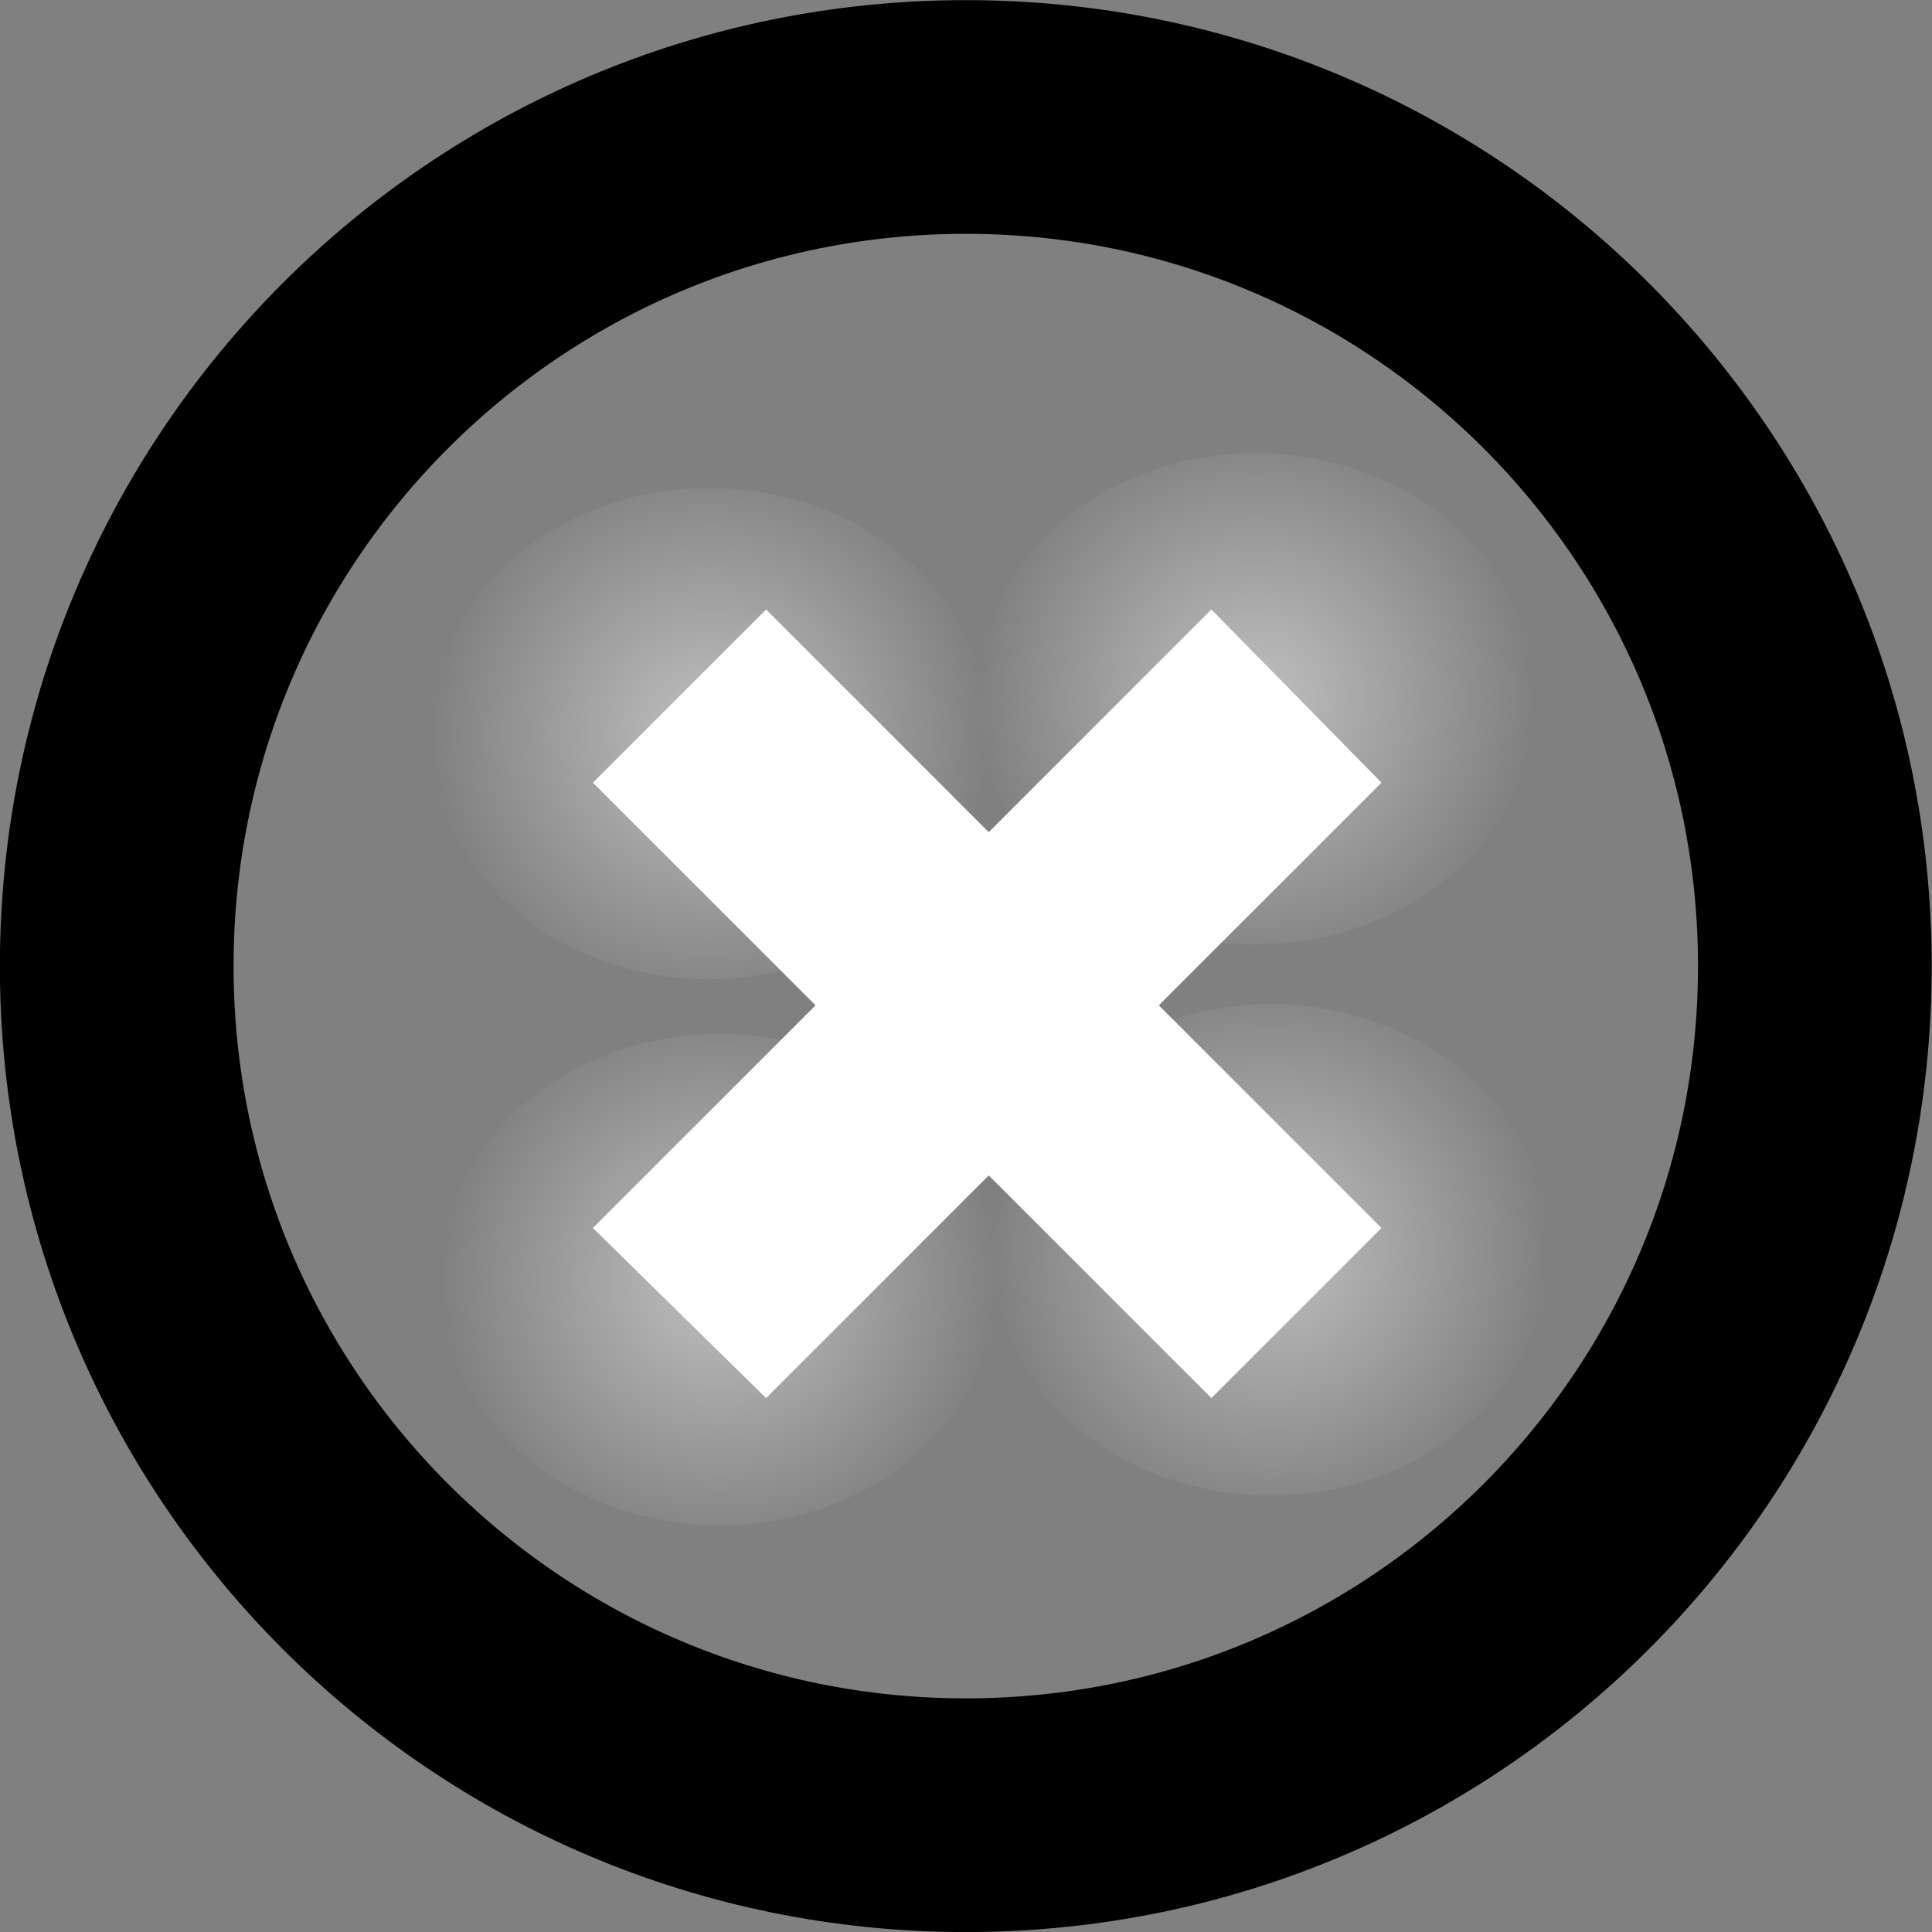 <?xml version="1.0" encoding="UTF-8" standalone="no"?>
<svg viewBox="0 0 50 50"
 xmlns="http://www.w3.org/2000/svg" xmlns:xlink="http://www.w3.org/1999/xlink"  version="1.2" baseProfile="tiny">
<rect x="0" y="0" width="50" height="50" fill="#808080" stroke="none"/>
<title>Qt SVG Document</title>
<desc>Generated with Qt</desc>
<defs>
<radialGradient gradientUnits="userSpaceOnUse" cx="53.895" cy="-6.471" r="2.32" fx="53.895" fy="-6.471" id="gradient1">
    <stop offset="0" stop-color="#ffffff" stop-opacity="0.503" />
    <stop offset="1" stop-color="#ffffff" stop-opacity="0" />
</radialGradient>
<radialGradient gradientUnits="userSpaceOnUse" cx="53.895" cy="-6.471" r="2.32" fx="53.895" fy="-6.471" id="gradient2">
    <stop offset="0" stop-color="#ffffff" stop-opacity="0.503" />
    <stop offset="1" stop-color="#ffffff" stop-opacity="0" />
</radialGradient>
<radialGradient gradientUnits="userSpaceOnUse" cx="53.895" cy="-6.471" r="2.32" fx="53.895" fy="-6.471" id="gradient3">
    <stop offset="0" stop-color="#ffffff" stop-opacity="0.503" />
    <stop offset="1" stop-color="#ffffff" stop-opacity="0" />
</radialGradient>
<radialGradient gradientUnits="userSpaceOnUse" cx="53.895" cy="-6.471" r="2.32" fx="53.895" fy="-6.471" id="gradient4">
    <stop offset="0" stop-color="#ffffff" stop-opacity="0.503" />
    <stop offset="1" stop-color="#ffffff" stop-opacity="0" />
</radialGradient>
</defs>
<g fill="none" stroke="black" stroke-width="1" fill-rule="evenodd" stroke-linecap="square" stroke-linejoin="bevel" >

<g fill="url(#gradient1)" stroke="none" transform="matrix(3.128,0,0,3.128,-149.961,53.358)"
font-family="Hack Nerd Font Mono" font-size="10" font-weight="700" font-style="normal" 
>
<path vector-effect="none" fill-rule="nonzero" d="M56.215,-6.471 C56.215,-5.348 55.176,-4.438 53.895,-4.438 C52.613,-4.438 51.575,-5.348 51.575,-6.471 C51.575,-7.593 52.613,-8.504 53.895,-8.504 C55.176,-8.504 56.215,-7.593 56.215,-6.471 "/>
</g>

<g fill="url(#gradient2)" stroke="none" transform="matrix(3.128,0,0,3.128,-135.702,52.587)"
font-family="Hack Nerd Font Mono" font-size="10" font-weight="700" font-style="normal" 
>
<path vector-effect="none" fill-rule="nonzero" d="M56.215,-6.471 C56.215,-5.348 55.176,-4.438 53.895,-4.438 C52.613,-4.438 51.575,-5.348 51.575,-6.471 C51.575,-7.593 52.613,-8.504 53.895,-8.504 C55.176,-8.504 56.215,-7.593 56.215,-6.471 "/>
</g>

<g fill="url(#gradient3)" stroke="none" transform="matrix(3.128,0,0,3.128,-136.087,38.328)"
font-family="Hack Nerd Font Mono" font-size="10" font-weight="700" font-style="normal" 
>
<path vector-effect="none" fill-rule="nonzero" d="M56.215,-6.471 C56.215,-5.348 55.176,-4.438 53.895,-4.438 C52.613,-4.438 51.575,-5.348 51.575,-6.471 C51.575,-7.593 52.613,-8.504 53.895,-8.504 C55.176,-8.504 56.215,-7.593 56.215,-6.471 "/>
</g>

<g fill="url(#gradient4)" stroke="none" transform="matrix(3.128,0,0,3.128,-150.218,39.227)"
font-family="Hack Nerd Font Mono" font-size="10" font-weight="700" font-style="normal" 
>
<path vector-effect="none" fill-rule="nonzero" d="M56.215,-6.471 C56.215,-5.348 55.176,-4.438 53.895,-4.438 C52.613,-4.438 51.575,-5.348 51.575,-6.471 C51.575,-7.593 52.613,-8.504 53.895,-8.504 C55.176,-8.504 56.215,-7.593 56.215,-6.471 "/>
</g>

<g fill="none" stroke="none" transform="matrix(2.717,0,0,2.717,-18.832,47.146)"
font-family="Hack Nerd Font Mono" font-size="10" font-weight="700" font-style="normal" 
>
<path vector-effect="none" fill-rule="nonzero" d="M24.218,-8.15 C24.218,-3.683 20.598,-0.062 16.131,-0.062 C11.664,-0.062 8.043,-3.683 8.043,-8.15 C8.043,-12.617 11.664,-16.238 16.131,-16.238 C20.598,-16.238 24.218,-12.617 24.218,-8.15 "/>
</g>

<g fill="none" stroke="#000000" stroke-opacity="1" stroke-width="2.226" stroke-linecap="round" stroke-linejoin="miter" stroke-miterlimit="4" transform="matrix(2.717,0,0,2.717,-18.832,47.146)"
font-family="Hack Nerd Font Mono" font-size="10" font-weight="700" font-style="normal" 
>
<path vector-effect="none" fill-rule="nonzero" d="M24.218,-8.15 C24.218,-3.683 20.598,-0.062 16.131,-0.062 C11.664,-0.062 8.043,-3.683 8.043,-8.15 C8.043,-12.617 11.664,-16.238 16.131,-16.238 C20.598,-16.238 24.218,-12.617 24.218,-8.15 "/>
</g>

<g fill="#ffffff" fill-opacity="1" stroke="none" transform="matrix(3.36,0,0,3.36,-144.666,13.858)"
font-family="Hack Nerd Font Mono" font-size="10" font-weight="700" font-style="normal" 
>
<path vector-effect="none" fill-rule="nonzero" d="M48.956,0.57 L47.622,1.904 L49.337,3.619 L47.622,5.334 L48.956,6.644 L50.671,4.929 L52.386,6.644 L53.696,5.334 L51.981,3.619 L53.696,1.904 L52.386,0.57 L50.671,2.285 L48.956,0.57"/>
</g>

<g fill="none" stroke="#000000" stroke-opacity="1" stroke-width="1" stroke-linecap="square" stroke-linejoin="bevel" transform="matrix(1,0,0,1,0,0)"
font-family="Hack Nerd Font Mono" font-size="10" font-weight="700" font-style="normal" 
>
</g>
</g>
</svg>
